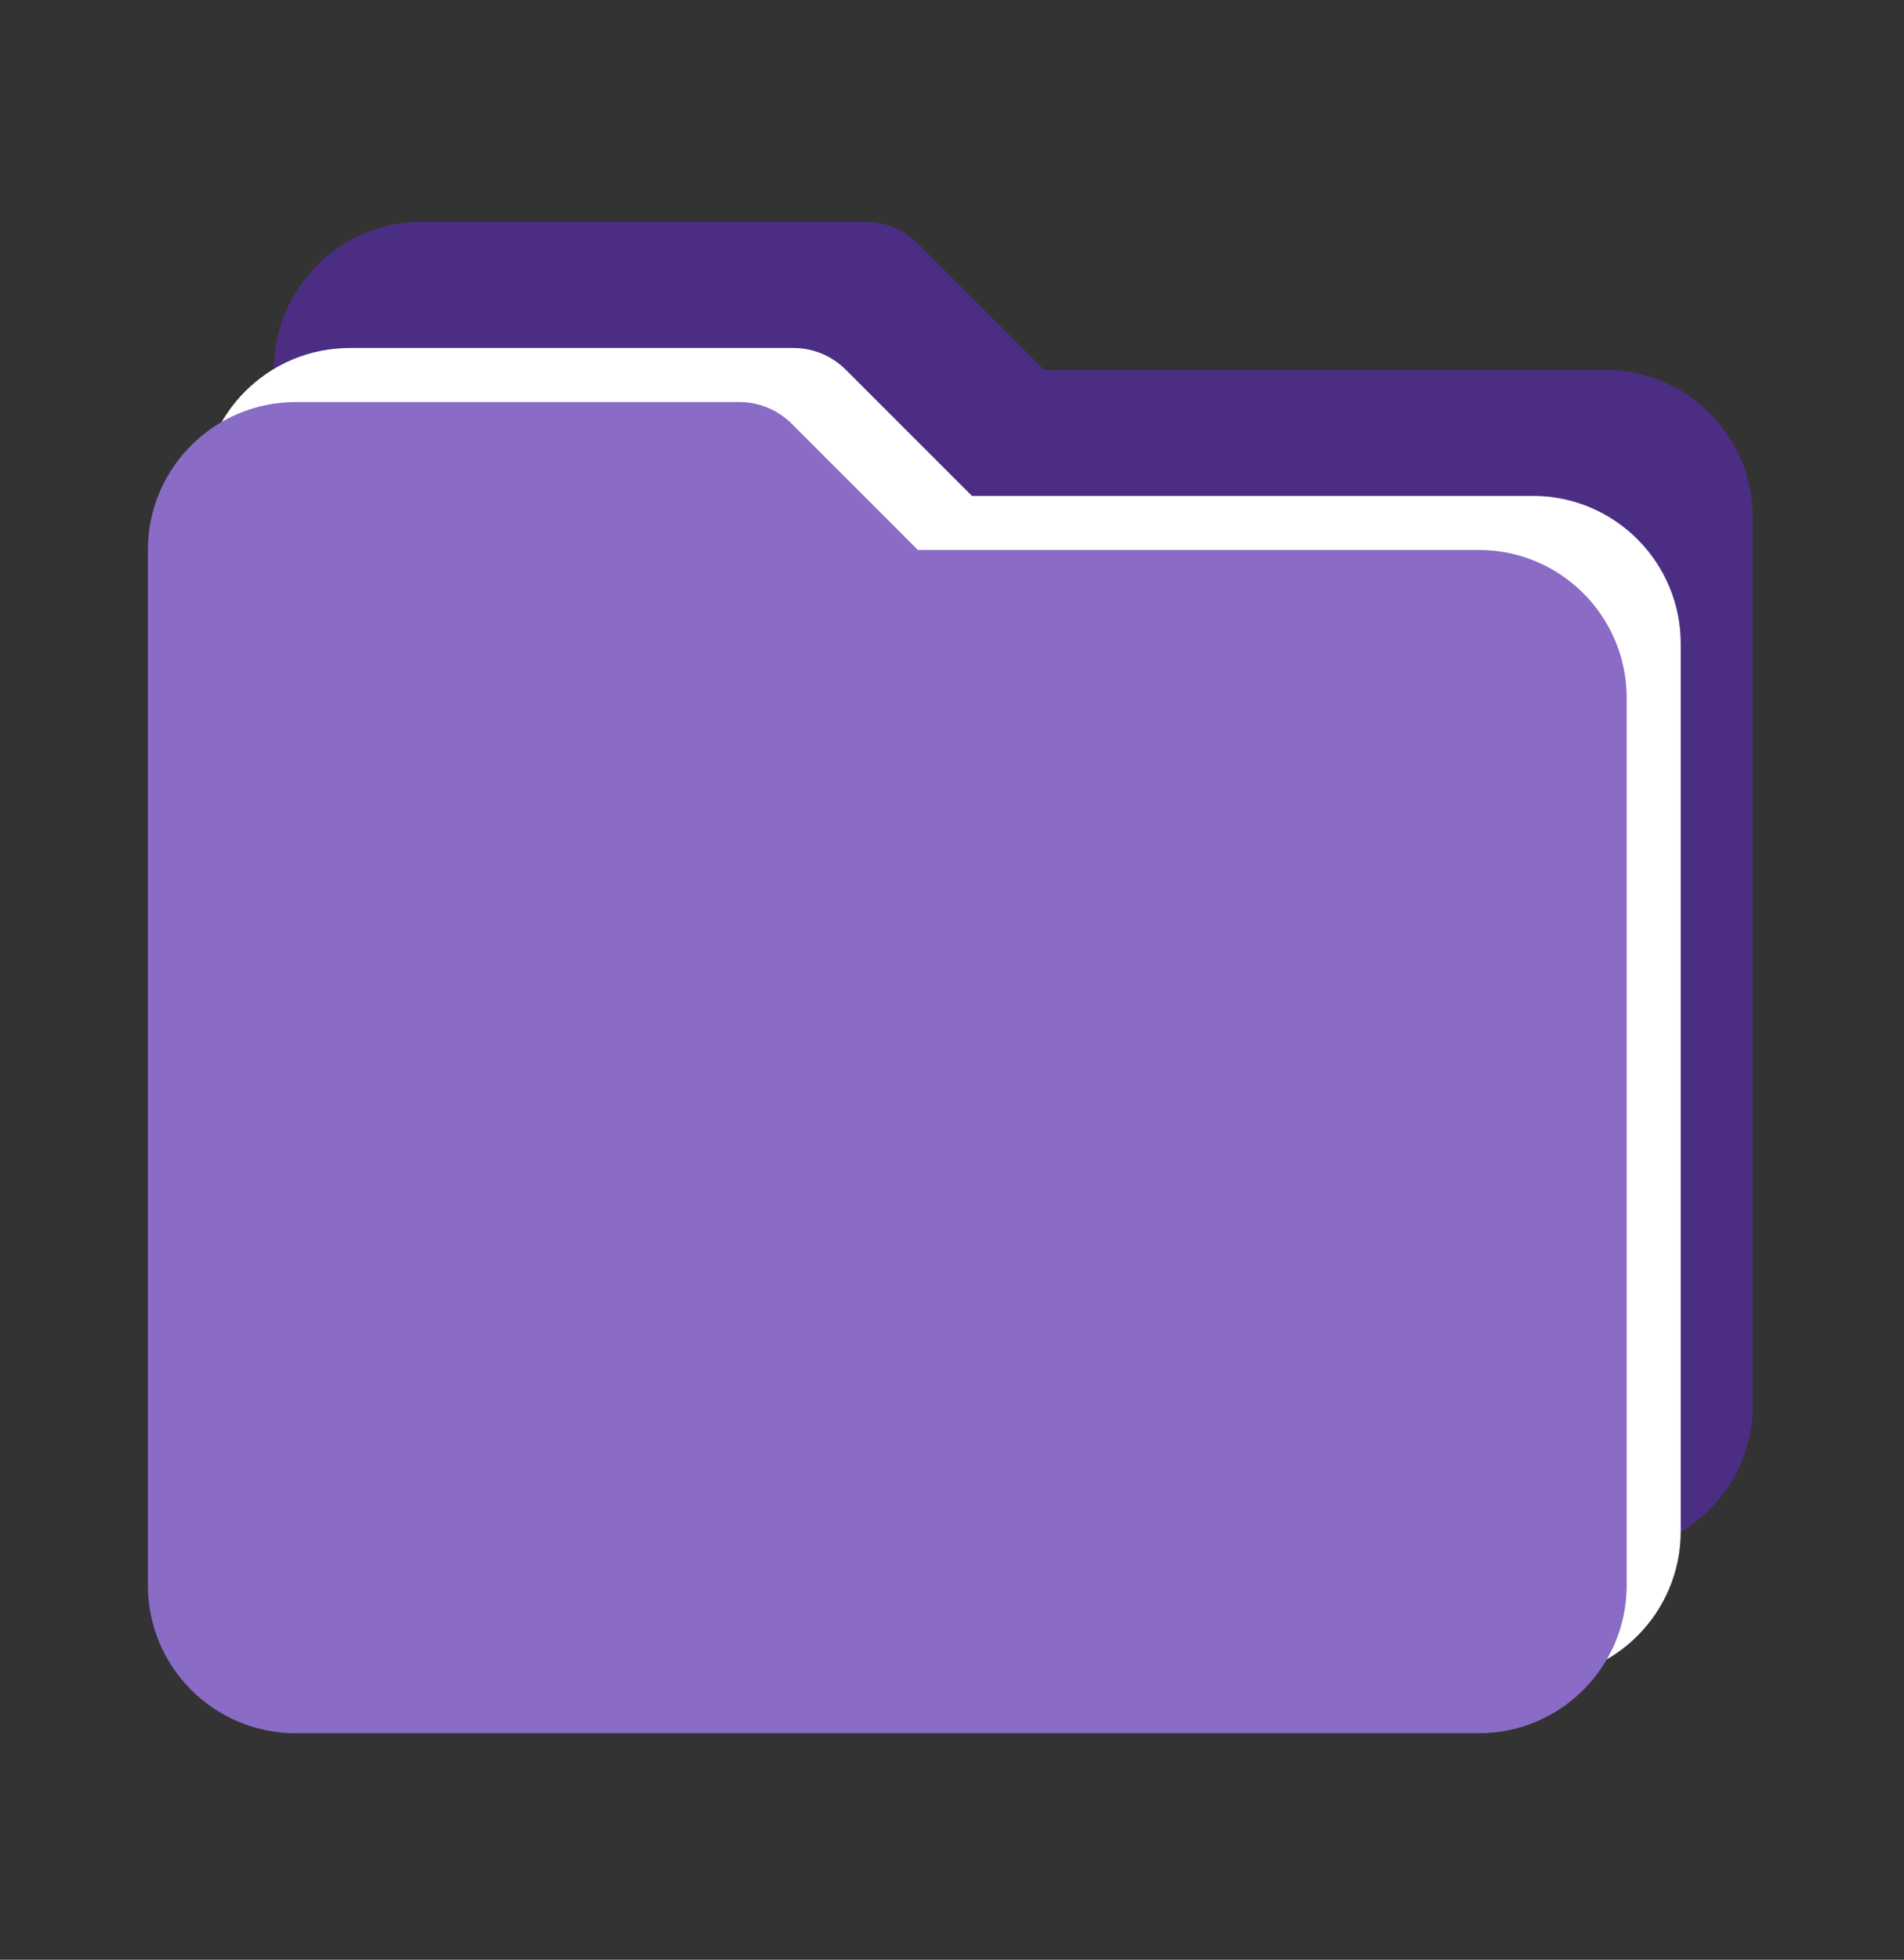 <svg width="172" height="177" viewBox="0 0 172 177" fill="none" xmlns="http://www.w3.org/2000/svg">
<rect x="0" y="0" width="172" height="177" fill="#333333" stroke="none"/>
<path d="M144.98 140.268H38.11C30.732 140.268 24.751 134.287 24.751 126.909V33.397C24.751 26.019 30.732 20.038 38.11 20.038H78.186C79.958 20.038 81.656 20.743 82.909 21.995L94.31 33.397H144.98C152.358 33.397 158.339 39.378 158.339 46.756V126.909C158.339 134.287 152.358 140.268 144.98 140.268ZM38.11 46.756V126.909H144.98V46.756H38.11Z" fill="#4B2E83"/>
<rect x="36.618" y="43.942" width="110.668" height="85.442" fill="#4B2E83"/>
<path d="M138.471 151.66H31.6C24.222 151.66 18.241 145.679 18.241 138.301V44.789C18.241 37.411 24.222 31.43 31.6 31.43H71.677C73.448 31.43 75.147 32.135 76.399 33.388L87.801 44.789H138.471C145.849 44.789 151.829 50.77 151.829 58.148V138.301C151.829 145.679 145.849 151.66 138.471 151.66ZM31.6 58.148V138.301H138.471V58.148H31.6Z" fill="white"/>
<rect x="28.48" y="57.775" width="110.668" height="85.442" fill="white"/>
<path d="M133.588 156.542H26.718C19.34 156.542 13.359 150.561 13.359 143.184V49.672C13.359 42.294 19.34 36.313 26.718 36.313H66.794C68.566 36.313 70.264 37.017 71.516 38.27L82.918 49.672H133.588C140.966 49.672 146.947 55.653 146.947 63.031V143.184C146.947 150.561 140.966 156.542 133.588 156.542ZM26.718 63.031V143.184H133.588V63.031H26.718Z" fill="#8A6BC5"/>
<rect x="23.598" y="62.658" width="110.668" height="85.442" fill="#8A6BC5"/>
</svg>
